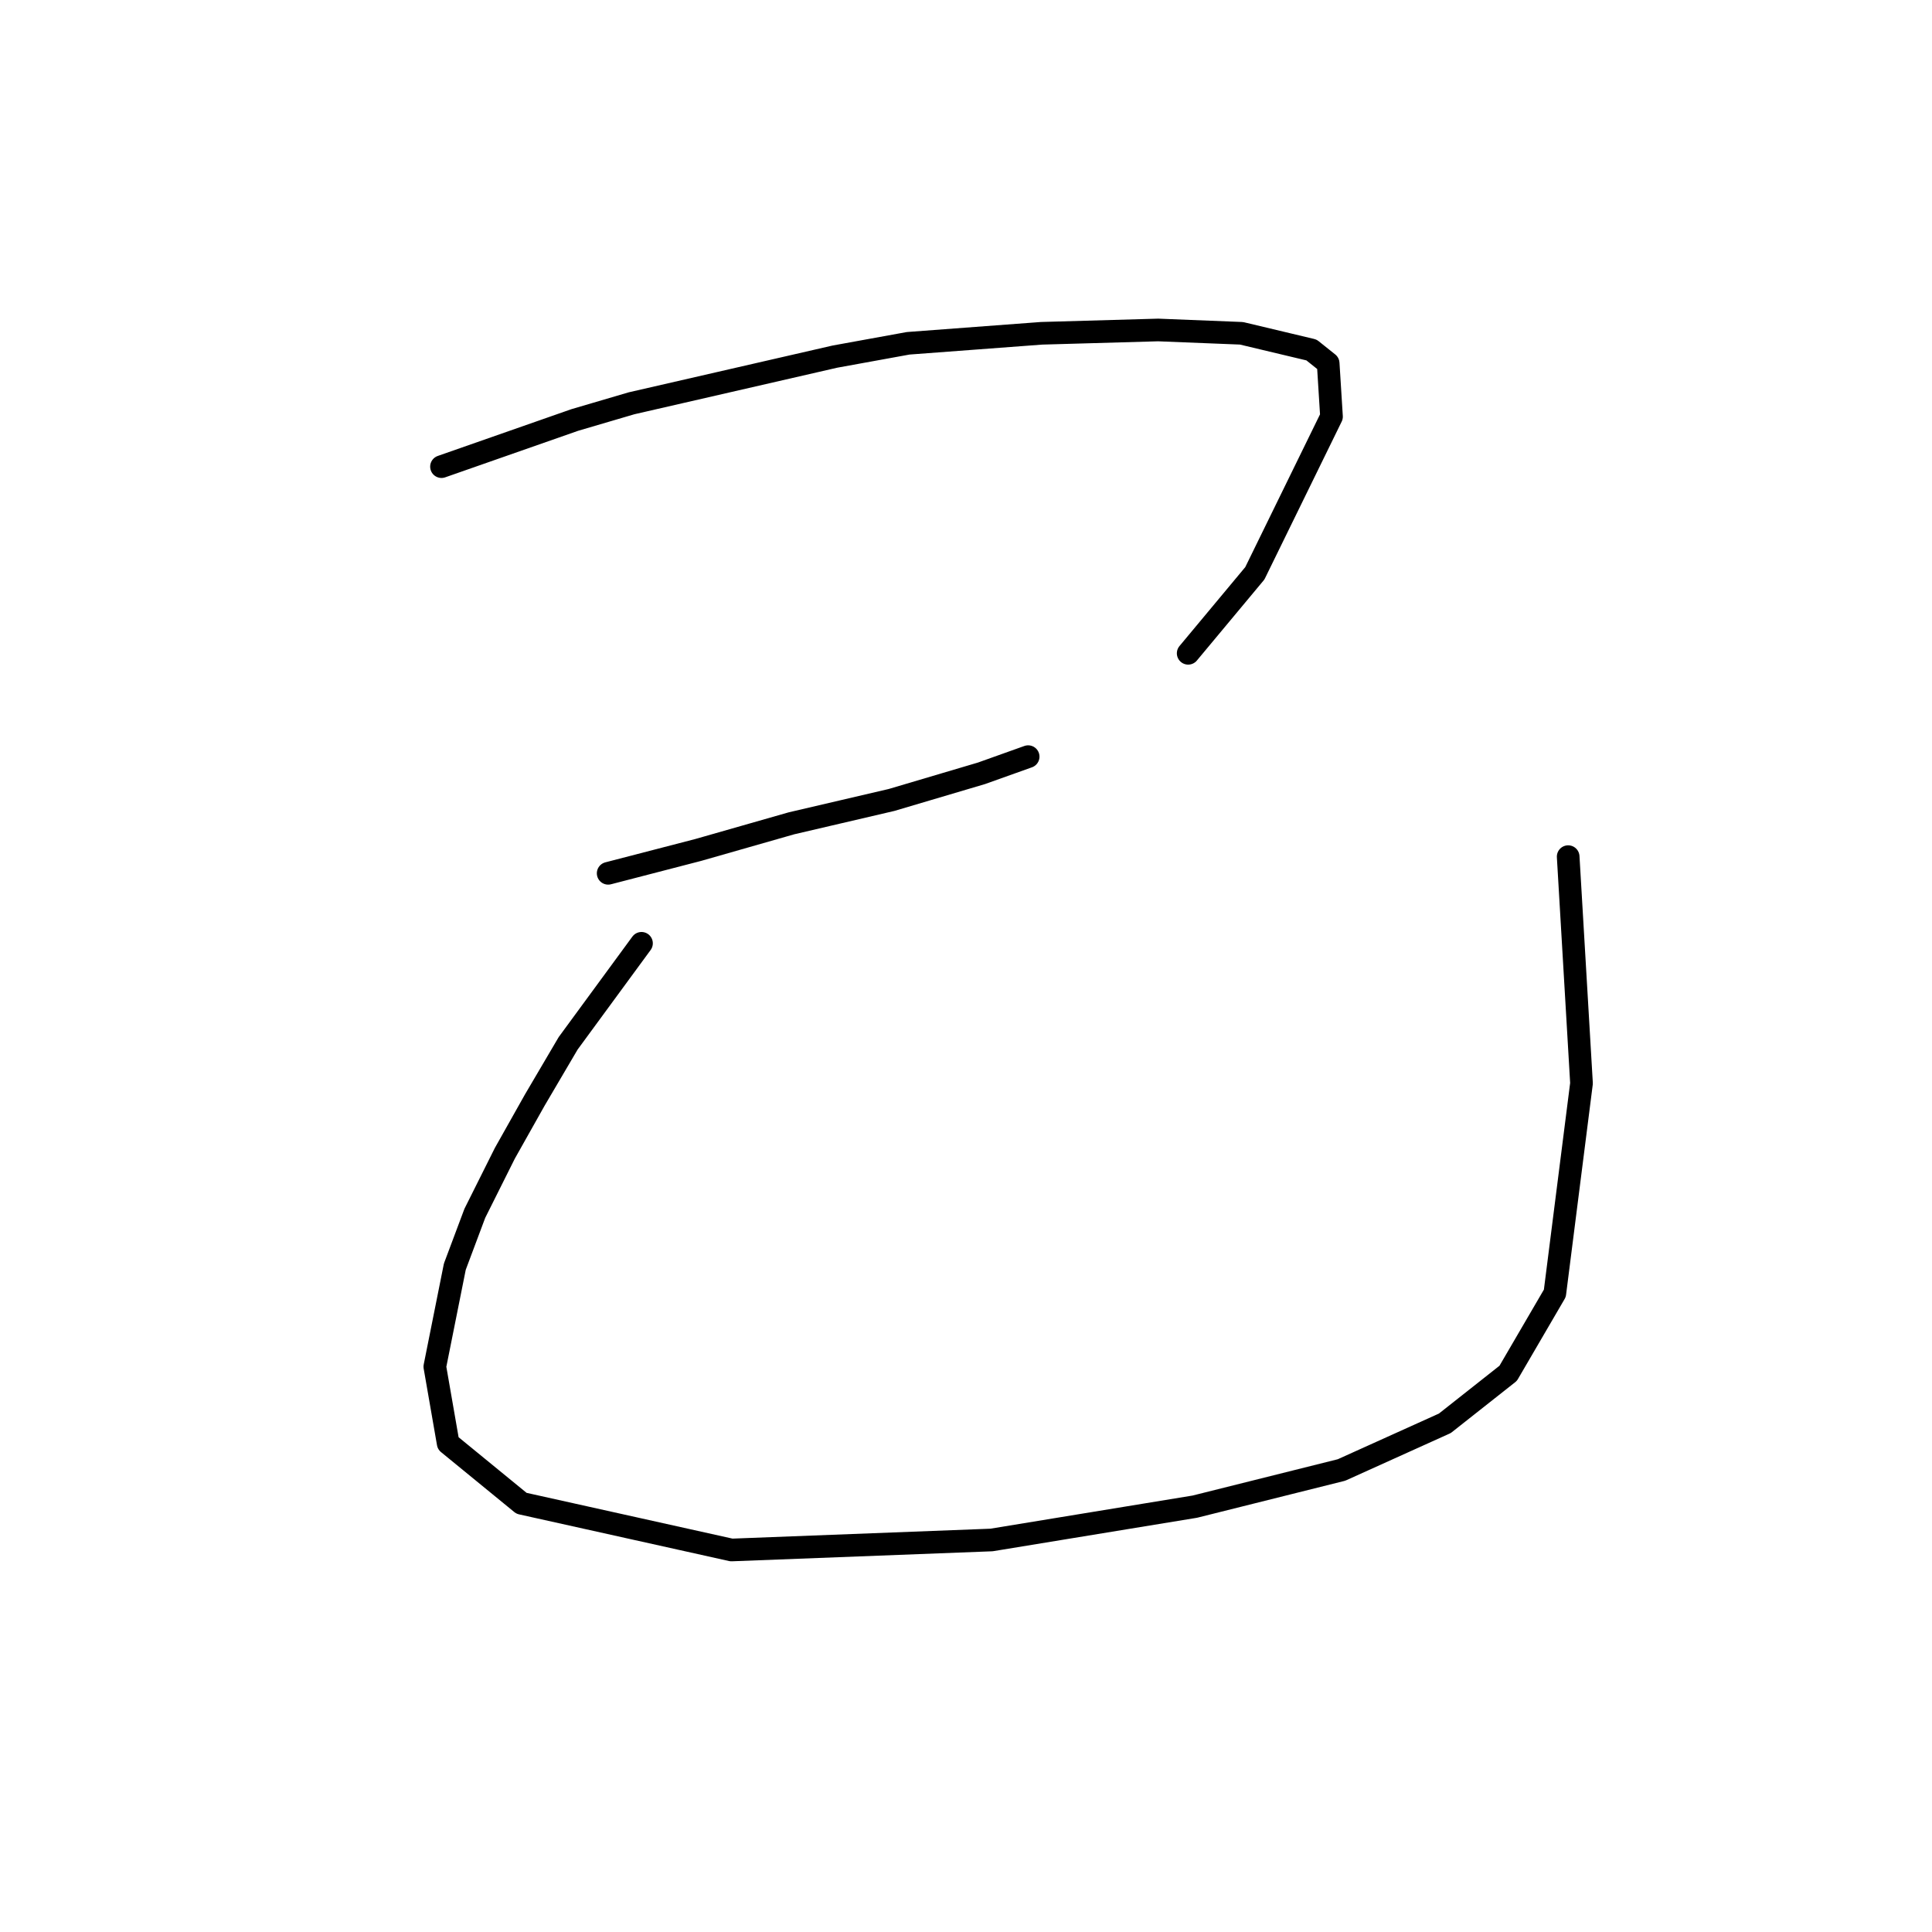 <?xml version="1.0" standalone="no"?>
    <svg width="256" height="256" xmlns="http://www.w3.org/2000/svg" version="1.1">
    <polyline stroke="black" stroke-width="3" stroke-linecap="round" fill="transparent" stroke-linejoin="round" points="58.5 61.832 76.168 55.648 83.676 53.44 110.62 47.256 120.337 45.489 138.004 44.164 153.463 43.723 164.506 44.164 173.781 46.373 175.99 48.139 176.431 55.206 166.272 75.966 157.439 86.566 157.439 86.566 " />
        <polyline stroke="black" stroke-width="3" stroke-linecap="round" fill="transparent" stroke-linejoin="round" points="80.585 115.718 92.51 112.626 98.694 110.859 104.878 109.092 118.128 106.001 130.054 102.467 136.237 100.259 136.237 100.259 " />
        <polyline stroke="black" stroke-width="3" stroke-linecap="round" fill="transparent" stroke-linejoin="round" points="85.002 124.993 75.284 138.244 70.868 145.753 66.892 152.82 62.917 160.77 60.267 167.837 57.617 181.088 59.384 191.247 69.101 199.197 96.927 205.381 131.379 204.056 158.322 199.639 177.756 194.78 191.449 188.596 199.841 181.971 206.024 171.371 209.558 143.544 207.791 113.509 207.791 113.509 " />
        </svg>